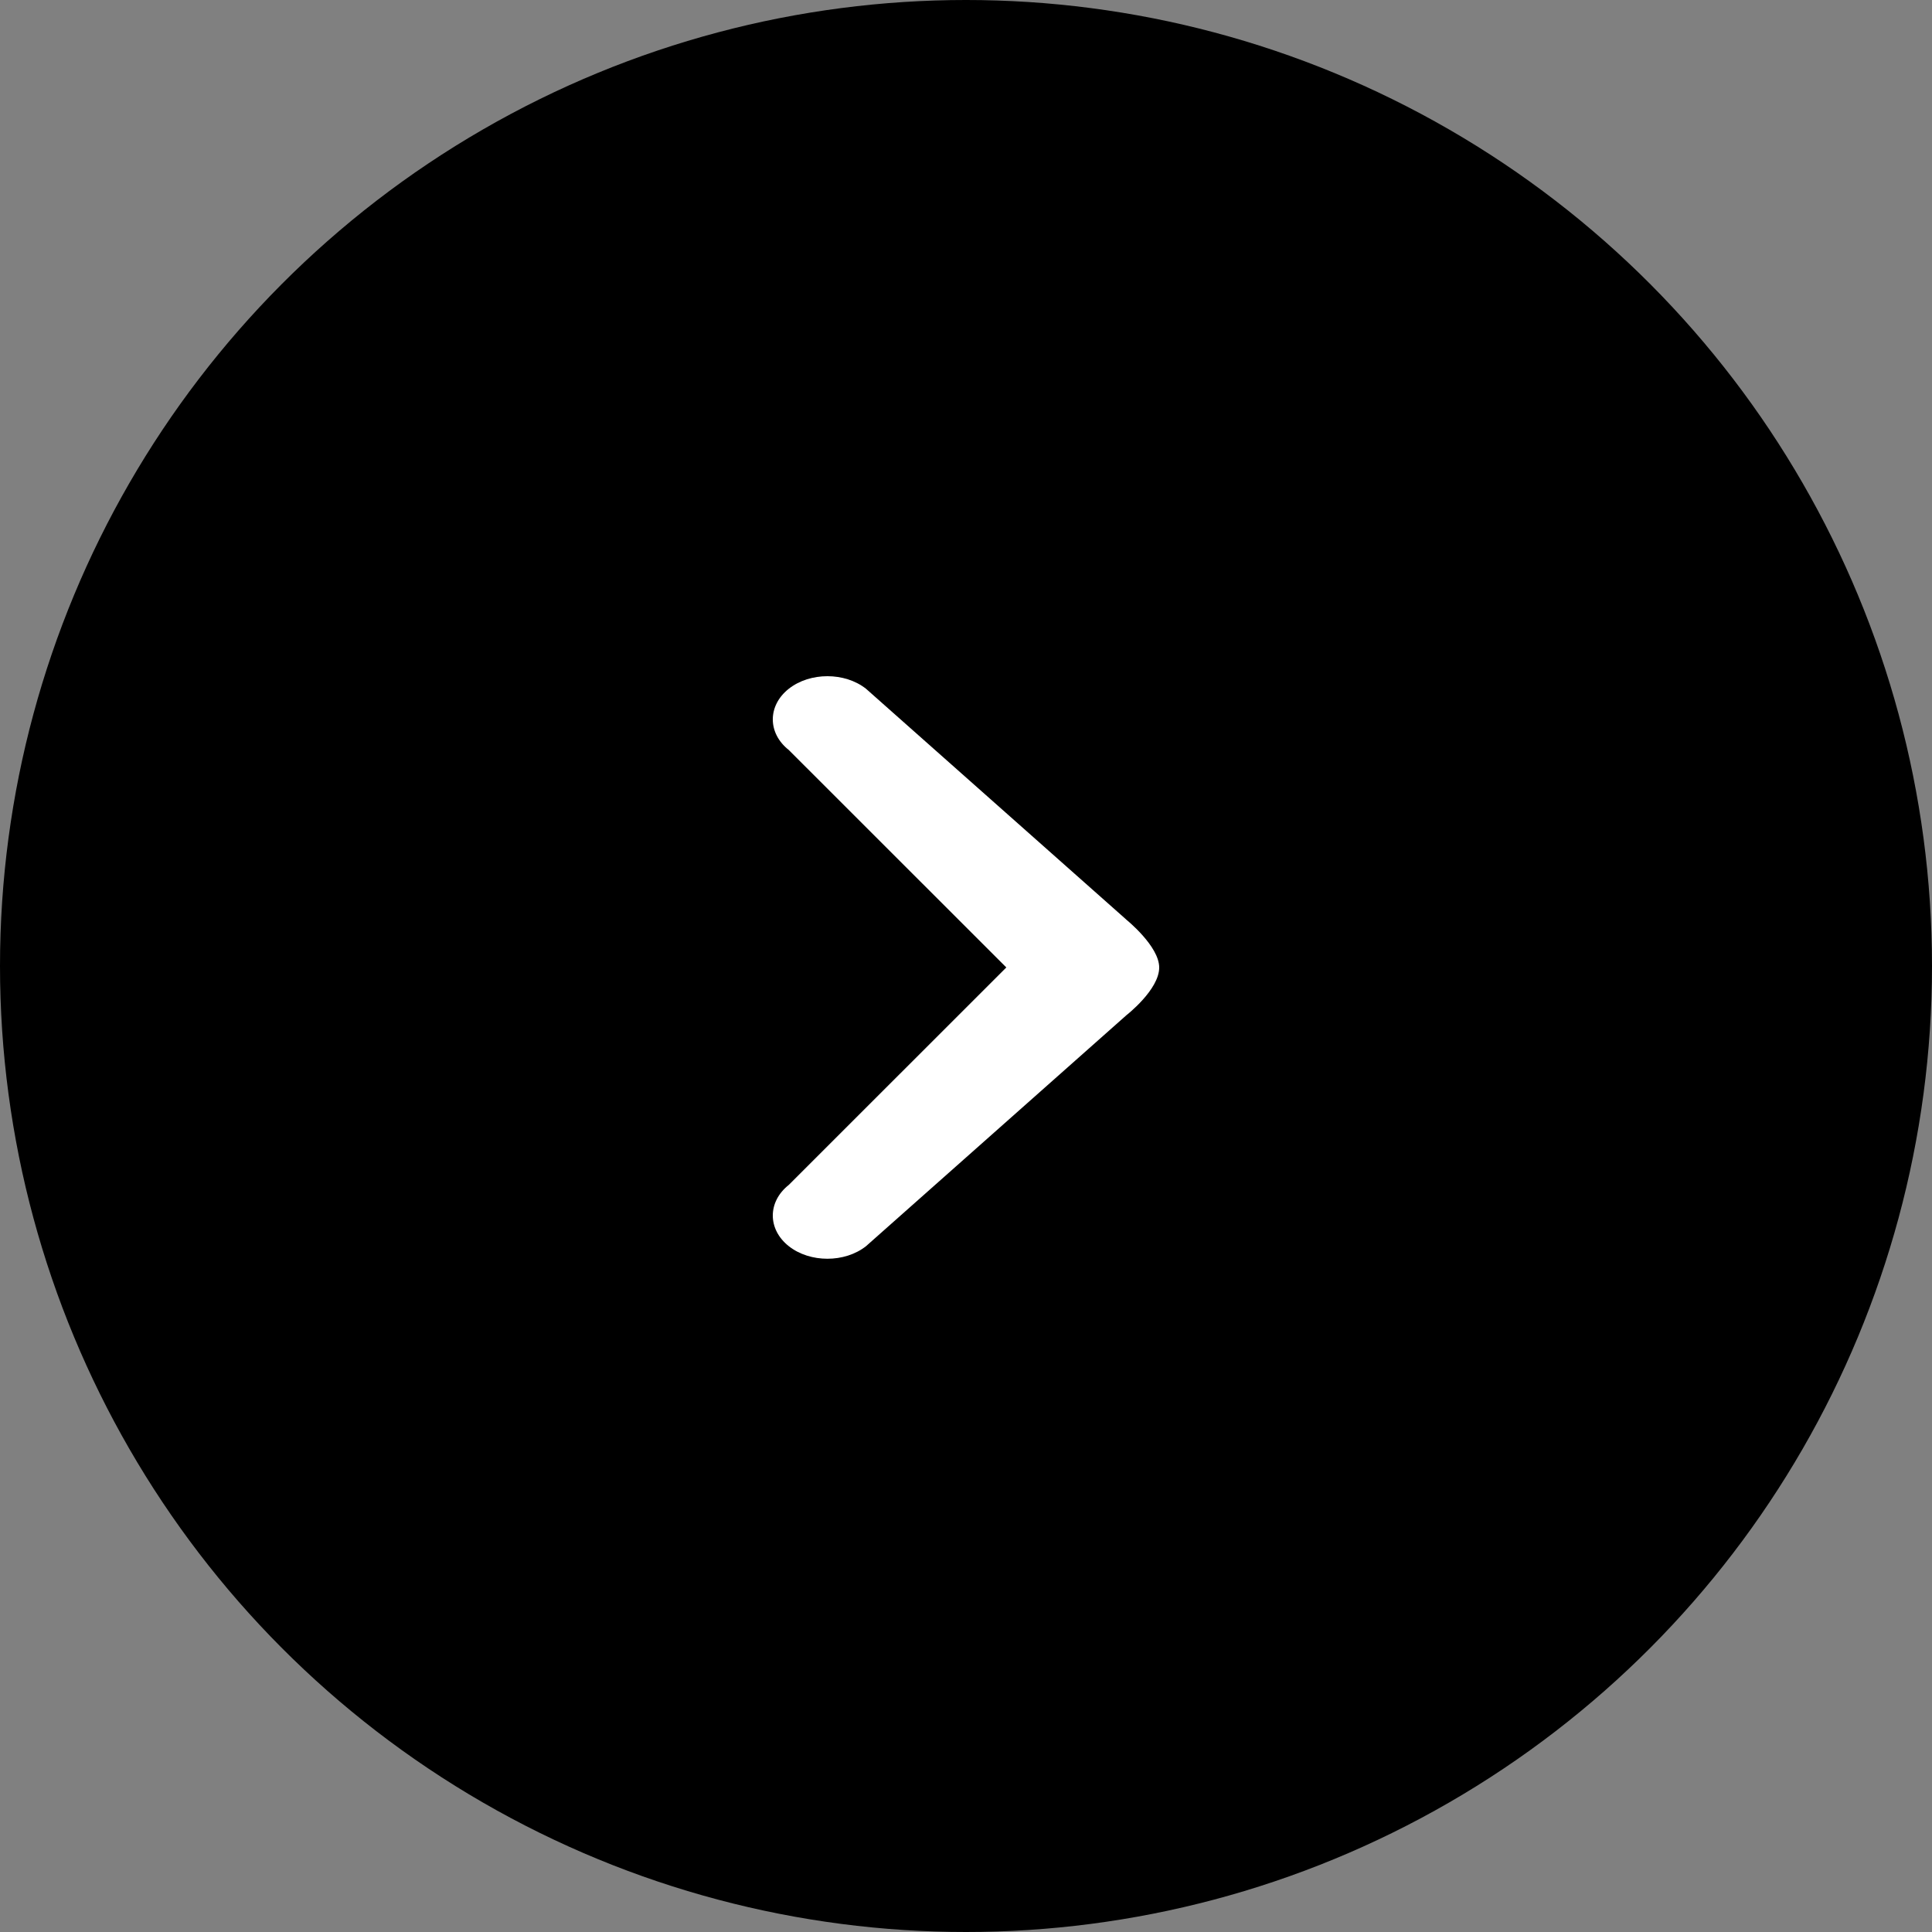 <?xml version="1.0" encoding="UTF-8" standalone="no"?>
<svg width="40px" height="40px" viewBox="0 0 40 40" version="1.1" xmlns="http://www.w3.org/2000/svg" xmlns:xlink="http://www.w3.org/1999/xlink">
    <rect x="0" y="0" width="40" height="40" fill="#808080" stroke="none"/>
    <!-- Generator: Sketch 3.8.3 (29802) - http://www.bohemiancoding.com/sketch -->
    <title>arrow_right</title>
    <desc>Created with Sketch.</desc>
    <defs></defs>
    <g id="Design" stroke="none" stroke-width="1" fill="none" fill-rule="evenodd">
        <g id="Home---Mobile" transform="translate(-255, -293)">
            <g id="Slider" transform="translate(0, 60)">
                <g id="buttons" transform="translate(25, 233)">
                    <g id="arrows">
                        <g id="arrow_right" transform="translate(230, 0)">
                            <circle id="bg" fill="#000000" cx="20" cy="20" r="20"></circle>
                            <path d="M23.322,21.018 C23.322,21.018 24,20.491 24,20.031 C24,19.59 23.322,19.043 23.322,19.043 L23.312,19.033 L17.931,14.261 C17.491,13.913 16.77,13.913 16.33,14.261 C15.89,14.609 15.89,15.179 16.33,15.527 L20.835,20.03 L16.33,24.533 C15.89,24.882 15.89,25.451 16.33,25.8 C16.77,26.148 17.491,26.148 17.931,25.8 L23.312,21.027 L23.322,21.018" fill="#FFFFFF"></path>
                        </g>
                    </g>
                </g>
            </g>
        </g>
    </g>
</svg>